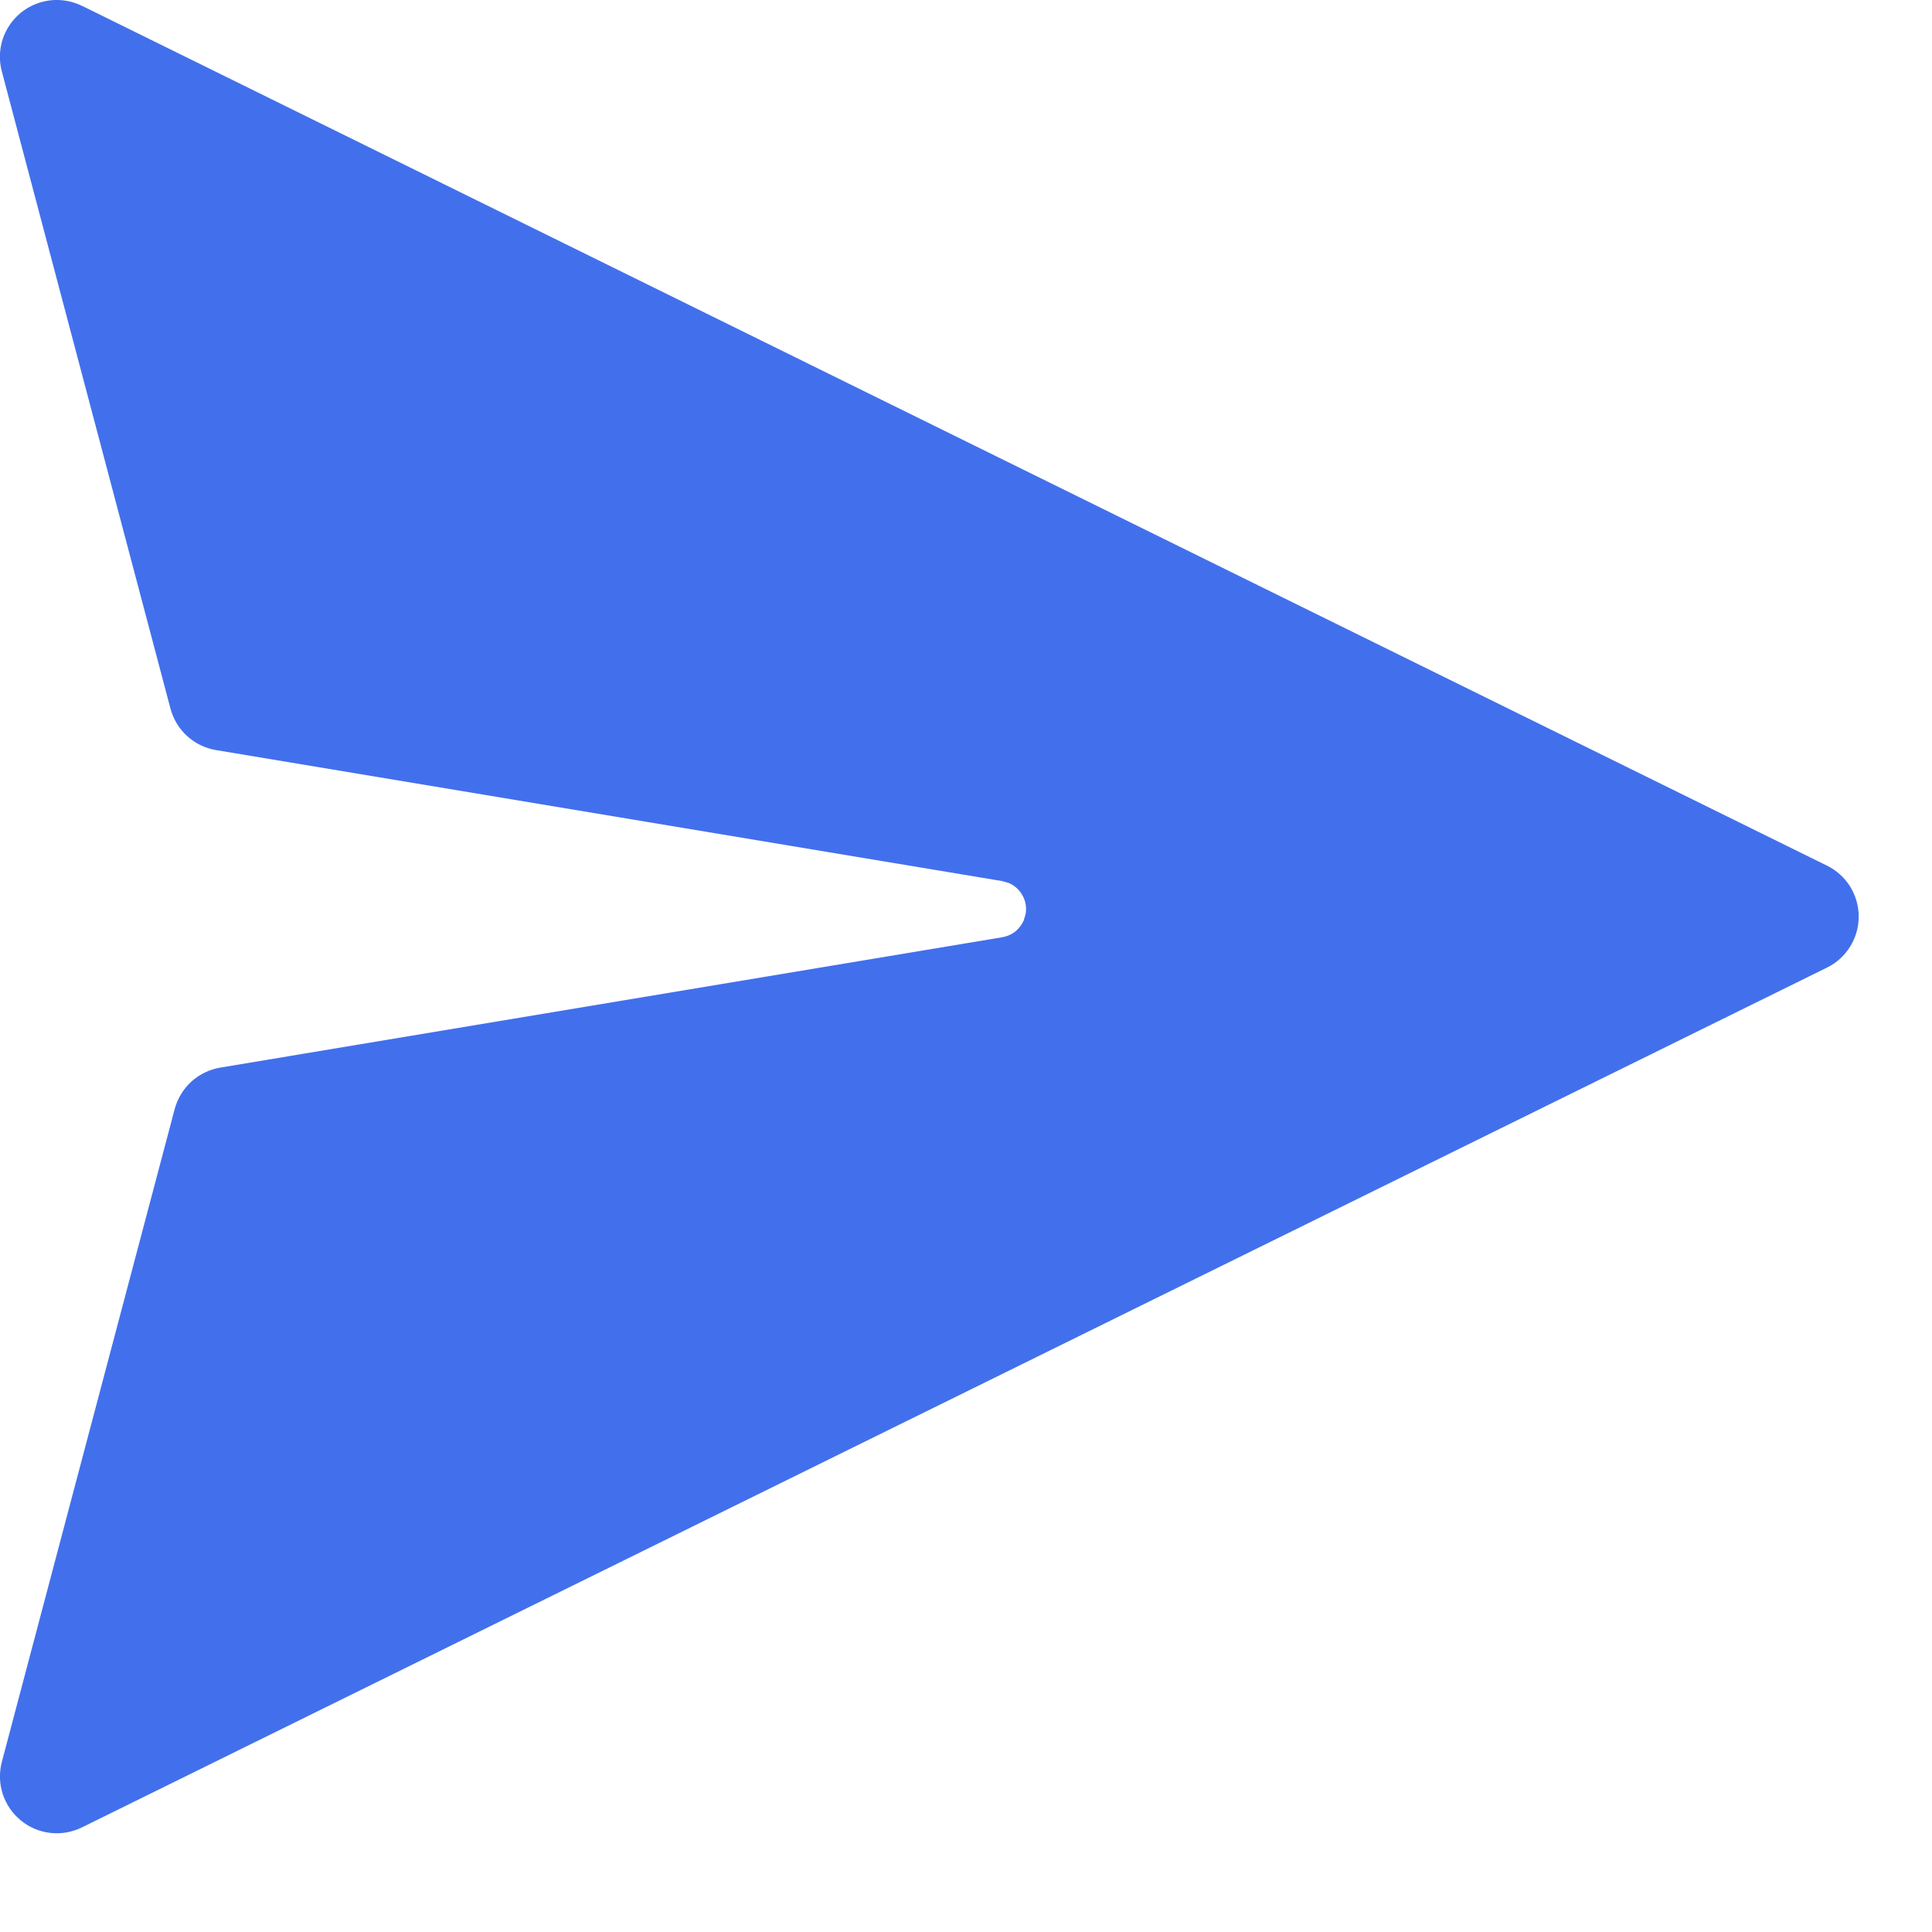 <svg width="17" height="17" viewBox="0 0 17 17" fill="none" xmlns="http://www.w3.org/2000/svg">
<path d="M0.721 0.051L16.076 7.617C16.16 7.658 16.23 7.722 16.28 7.801C16.329 7.881 16.355 7.972 16.355 8.065C16.355 8.159 16.329 8.25 16.28 8.329C16.23 8.409 16.16 8.473 16.076 8.514L0.72 16.08C0.634 16.122 0.538 16.139 0.442 16.128C0.347 16.117 0.257 16.079 0.183 16.018C0.109 15.957 0.054 15.877 0.024 15.786C-0.006 15.694 -0.008 15.597 0.016 15.504L1.537 9.759C1.562 9.666 1.613 9.582 1.684 9.517C1.755 9.453 1.843 9.41 1.938 9.394L8.819 8.247C8.86 8.24 8.899 8.223 8.932 8.198C8.964 8.172 8.99 8.139 9.007 8.101L9.025 8.041C9.034 7.985 9.025 7.928 8.997 7.879C8.97 7.829 8.927 7.791 8.875 7.769L8.819 7.753L1.9 6.6C1.805 6.584 1.717 6.541 1.646 6.476C1.575 6.412 1.525 6.328 1.5 6.235L0.016 0.628C-0.009 0.535 -0.006 0.437 0.023 0.346C0.053 0.255 0.108 0.174 0.182 0.113C0.257 0.052 0.347 0.014 0.442 0.003C0.537 -0.008 0.634 0.009 0.72 0.051H0.721Z" fill="#4270EC"/>
</svg>

